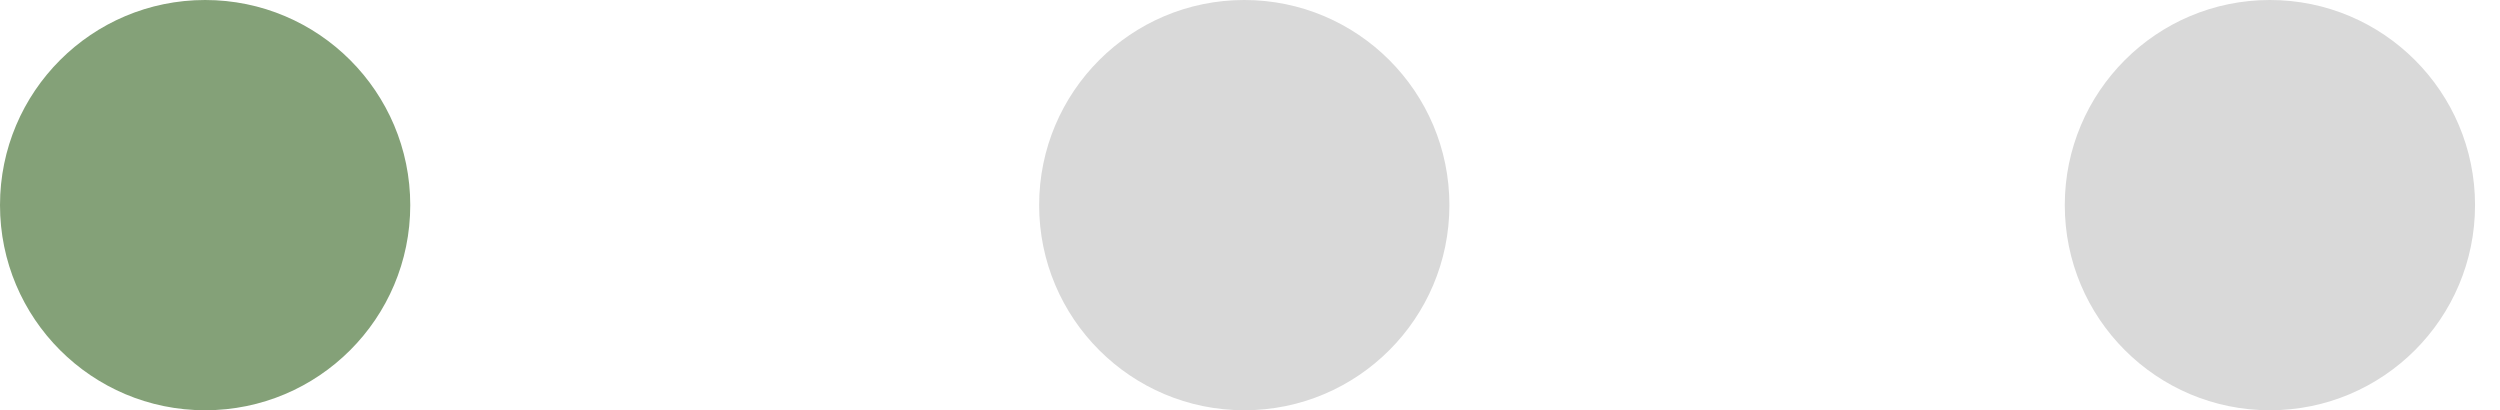 <!-- Generated by IcoMoon.io -->
<svg version="1.1" xmlns="http://www.w3.org/2000/svg" width="195" height="32" viewBox="0 0 195 32">
<title>hr-dots</title>
<path fill="#d9d9d9" d="M113.053 16c0 8.837-7.163 16-16 16s-16-7.163-16-16c0-8.837 7.163-16 16-16s16 7.163 16 16z"></path>
<path fill="#84a178" d="M32 16c0 8.837-7.163 16-16 16s-16-7.163-16-16c0-8.837 7.163-16 16-16s16 7.163 16 16z"></path>
<path fill="#d9d9d9" d="M193.053 16c0 8.837-7.163 16-16 16s-16-7.163-16-16c0-8.837 7.163-16 16-16s16 7.163 16 16z"></path>
</svg>
